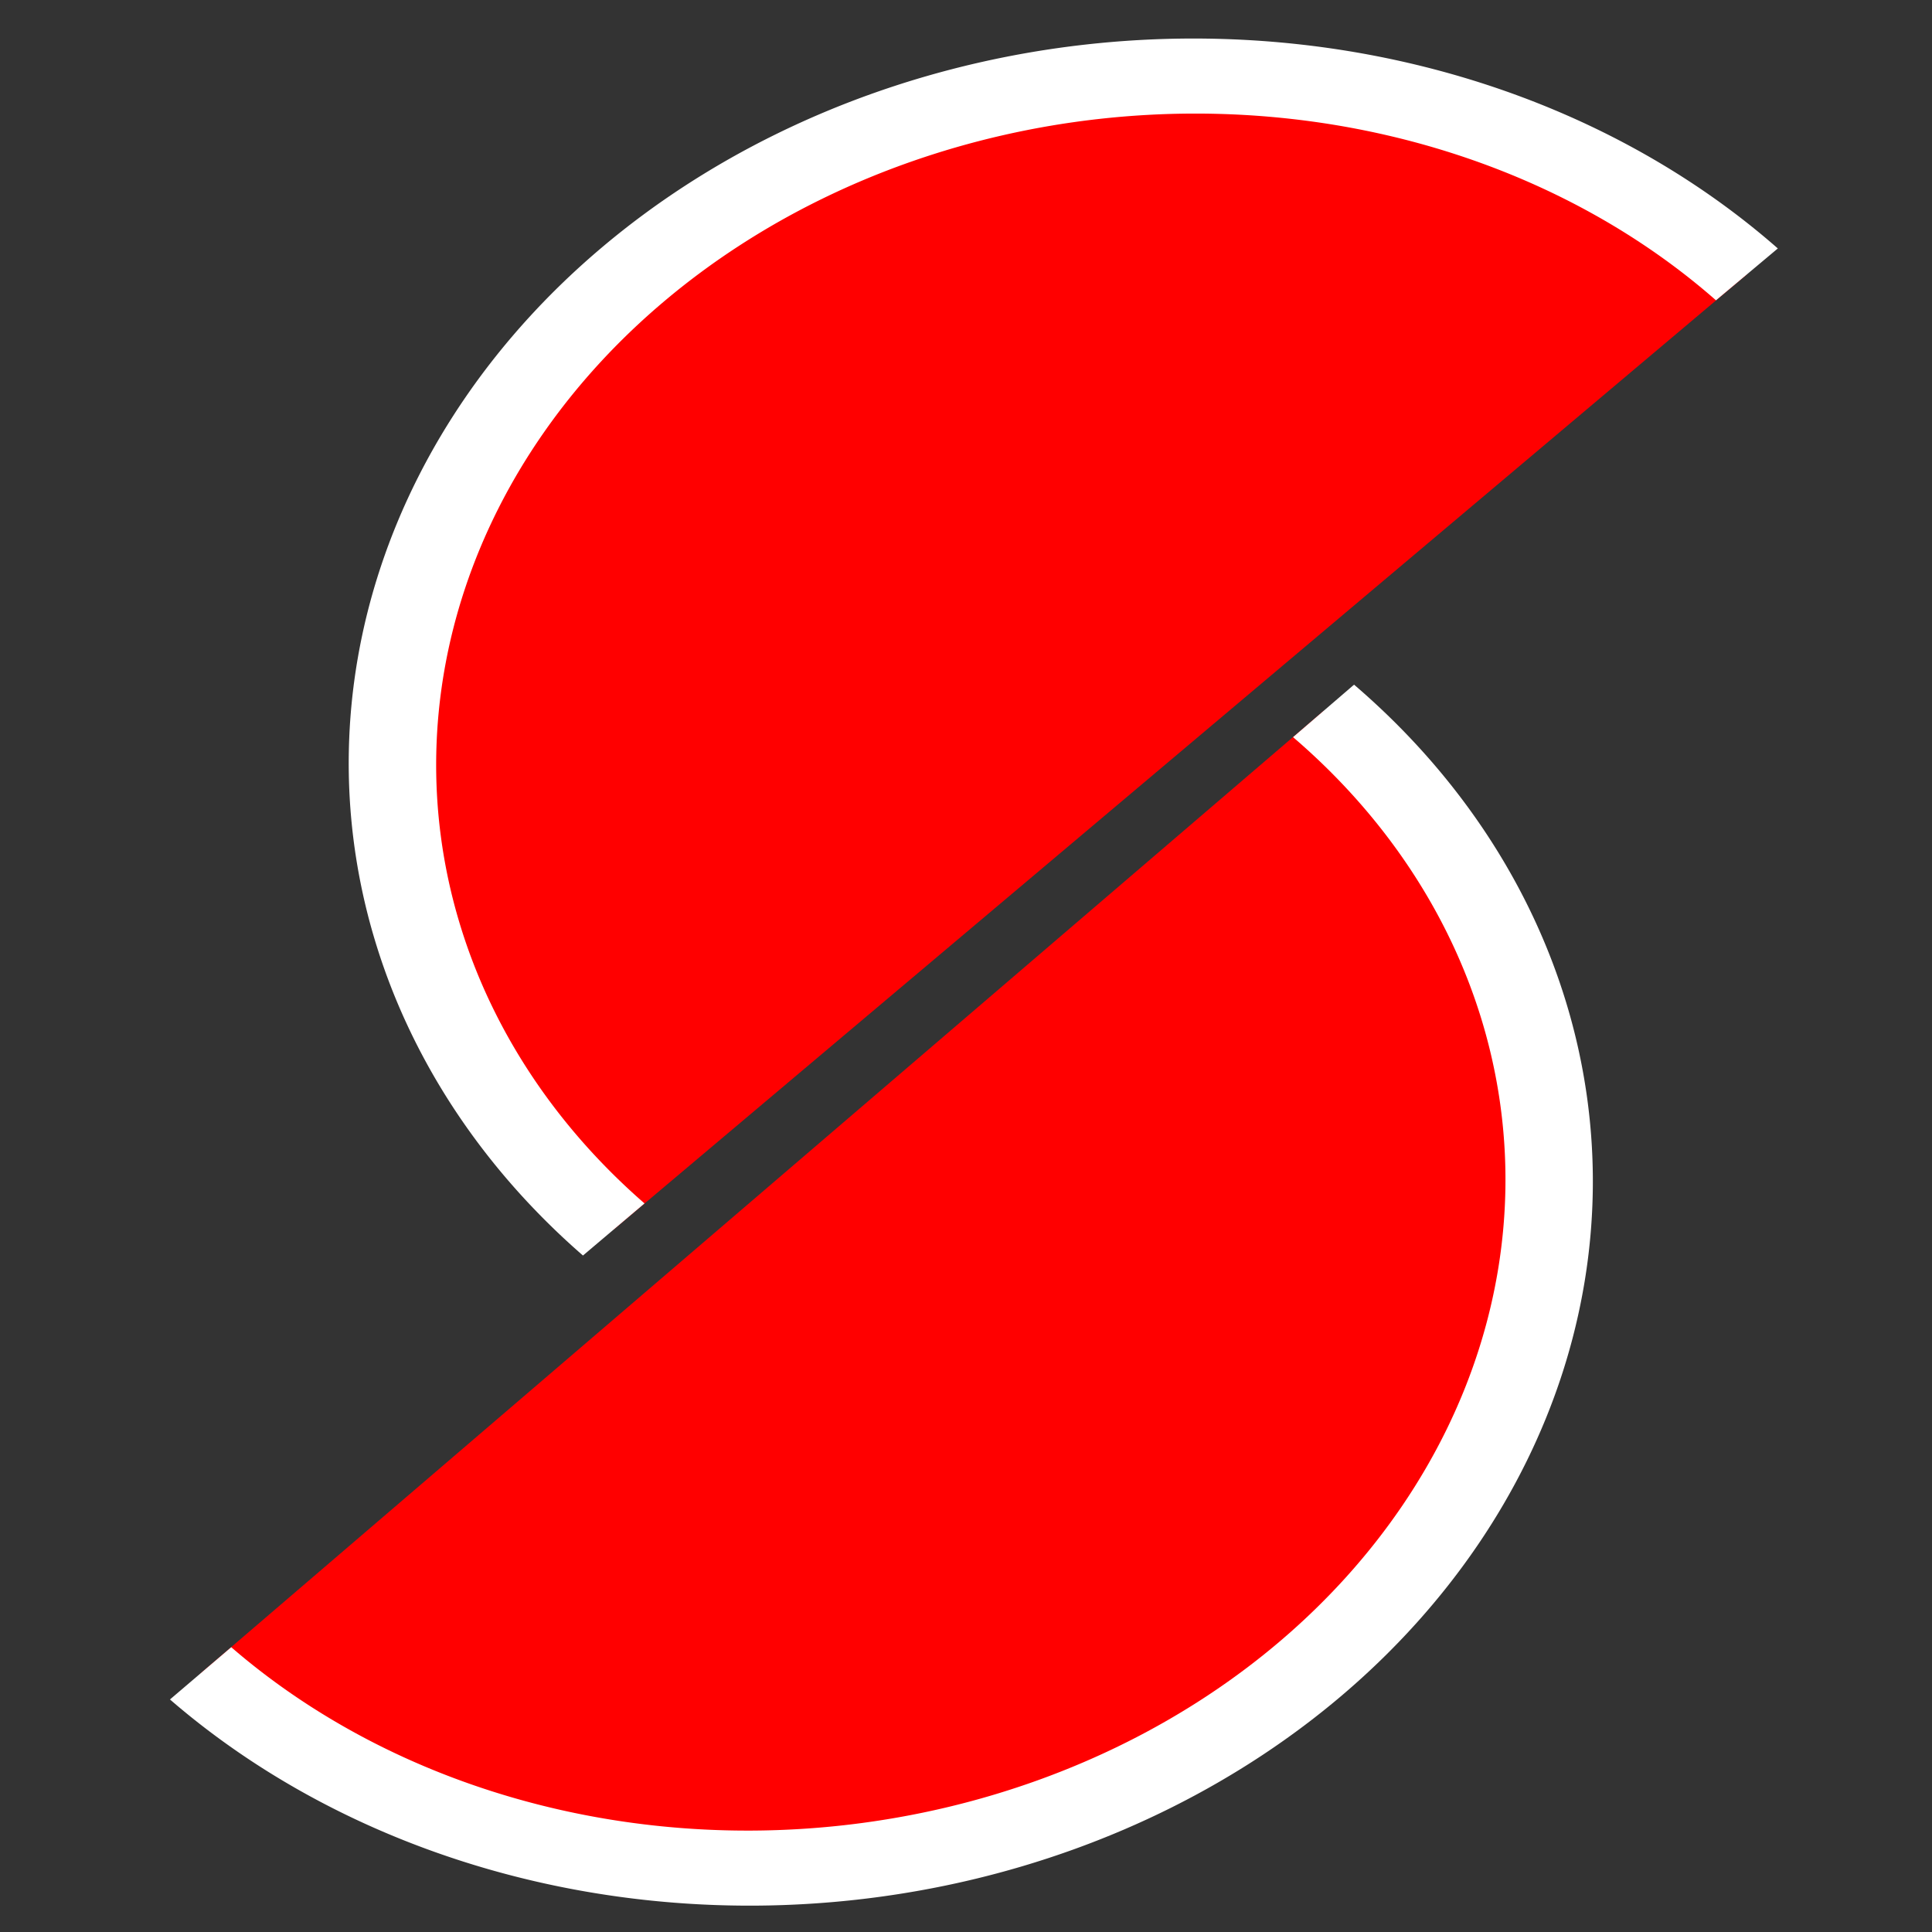 <?xml version="1.0" encoding="UTF-8" standalone="no"?>
<!-- Created with Inkscape (http://www.inkscape.org/) -->

<svg
   xmlns:dc="http://purl.org/dc/elements/1.1/"
   xmlns:cc="http://creativecommons.org/ns#"
   xmlns:rdf="http://www.w3.org/1999/02/22-rdf-syntax-ns#"
   xmlns:svg="http://www.w3.org/2000/svg"
   xmlns="http://www.w3.org/2000/svg"
   xmlns:sodipodi="http://sodipodi.sourceforge.net/DTD/sodipodi-0.dtd"
   xmlns:inkscape="http://www.inkscape.org/namespaces/inkscape"
   width="48"
   height="48"
   viewBox="0 0 48 48"
   id="svg5521"
   version="1.1"
   inkscape:version="0.91 r13725"
   sodipodi:docname="dibujo_sinFondo.svg">
  <rect x="0" y="0" width="48" height="48" fill="#333333" stroke="none"/>
  <defs
     id="defs5523">
    <marker
       inkscape:stockid="Arrow1Lstart"
       orient="auto"
       refY="0"
       refX="0"
       id="Arrow1Lstart"
       style="overflow:visible"
       inkscape:isstock="true">
      <path
         inkscape:connector-curvature="0"
         id="path11248"
         d="M 0,0 5,-5 -12.5,0 5,5 0,0 Z"
         style="fill:#000000;fill-opacity:1;fill-rule:evenodd;stroke:#000000;stroke-width:1pt;stroke-opacity:1"
         transform="matrix(0.8,0,0,0.8,10,0)" />
    </marker>
    <marker
       style="overflow:visible"
       id="DistanceStart"
       refX="0"
       refY="0"
       orient="auto"
       inkscape:stockid="DistanceStart"
       inkscape:isstock="true">
      <g
         id="g2300"
         style="fill:#999999;fill-opacity:1;stroke:#999999;stroke-opacity:1">
        <path
           inkscape:connector-curvature="0"
           style="fill:#999999;fill-opacity:1;stroke:#999999;stroke-width:1.15;stroke-linecap:square;stroke-opacity:1"
           d="M 0,0 2,0"
           id="path2306" />
        <path
           inkscape:connector-curvature="0"
           style="fill:#999999;fill-opacity:1;fill-rule:evenodd;stroke:#999999;stroke-opacity:1"
           d="M 0,0 13,4 9,0 13,-4 0,0 Z"
           id="path2302" />
        <path
           inkscape:connector-curvature="0"
           style="fill:#999999;fill-opacity:1;stroke:#999999;stroke-width:1;stroke-linecap:square;stroke-opacity:1"
           d="M 0,-4 0,40"
           id="path2304" />
      </g>
    </marker>
    <marker
       style="overflow:visible"
       id="marker11559"
       refX="0"
       refY="0"
       orient="auto"
       inkscape:stockid="DistanceStart"
       inkscape:isstock="true">
      <g
         id="g11561"
         style="fill:#000000;fill-opacity:1;stroke:#000000;stroke-opacity:1">
        <path
           inkscape:connector-curvature="0"
           style="fill:#000000;fill-opacity:1;stroke:#000000;stroke-width:1.15;stroke-linecap:square;stroke-opacity:1"
           d="M 0,0 2,0"
           id="path11563" />
        <path
           inkscape:connector-curvature="0"
           style="fill:#000000;fill-opacity:1;fill-rule:evenodd;stroke:#000000;stroke-opacity:1"
           d="M 0,0 13,4 9,0 13,-4 0,0 Z"
           id="path11565" />
        <path
           inkscape:connector-curvature="0"
           style="fill:#000000;fill-opacity:1;stroke:#000000;stroke-width:1;stroke-linecap:square;stroke-opacity:1"
           d="M 0,-4 0,40"
           id="path11567" />
      </g>
    </marker>
    <marker
       inkscape:stockid="Arrow1Lend"
       orient="auto"
       refY="0"
       refX="0"
       id="Arrow1Lend"
       style="overflow:visible"
       inkscape:isstock="true">
      <path
         inkscape:connector-curvature="0"
         id="path11251"
         d="M 0,0 5,-5 -12.5,0 5,5 0,0 Z"
         style="fill:#000000;fill-opacity:1;fill-rule:evenodd;stroke:#000000;stroke-width:1pt;stroke-opacity:1"
         transform="matrix(-0.8,0,0,-0.8,-10,0)" />
    </marker>
    <marker
       style="overflow:visible"
       id="DistanceEnd"
       refX="0"
       refY="0"
       orient="auto"
       inkscape:stockid="DistanceEnd"
       inkscape:isstock="true">
      <g
         id="g2301"
         style="fill:#999999;fill-opacity:1;stroke:#999999;stroke-opacity:1">
        <path
           inkscape:connector-curvature="0"
           style="fill:#999999;fill-opacity:1;stroke:#999999;stroke-width:1.15;stroke-linecap:square;stroke-opacity:1"
           d="M 0,0 -2,0"
           id="path2316" />
        <path
           inkscape:connector-curvature="0"
           style="fill:#999999;fill-opacity:1;fill-rule:evenodd;stroke:#999999;stroke-opacity:1"
           d="M 0,0 -13,4 -9,0 -13,-4 0,0 Z"
           id="path2312" />
        <path
           inkscape:connector-curvature="0"
           style="fill:#999999;fill-opacity:1;stroke:#999999;stroke-width:1;stroke-linecap:square;stroke-opacity:1"
           d="M 0,-4 0,40"
           id="path2314" />
      </g>
    </marker>
    <marker
       inkscape:stockid="Arrow1Lstart"
       orient="auto"
       refY="0"
       refX="0"
       id="Arrow1Lstart-3"
       style="overflow:visible"
       inkscape:isstock="true">
      <path
         inkscape:connector-curvature="0"
         id="path11248-1"
         d="M 0,0 5,-5 -12.5,0 5,5 0,0 Z"
         style="fill:#000000;fill-opacity:1;fill-rule:evenodd;stroke:#000000;stroke-width:1pt;stroke-opacity:1"
         transform="matrix(0.8,0,0,0.8,10,0)" />
    </marker>
    <marker
       style="overflow:visible"
       id="DistanceStart-2"
       refX="0"
       refY="0"
       orient="auto"
       inkscape:stockid="DistanceStart"
       inkscape:isstock="true">
      <g
         id="g2300-4"
         style="fill:#999999;fill-opacity:1;stroke:#999999;stroke-opacity:1">
        <path
           inkscape:connector-curvature="0"
           style="fill:#999999;fill-opacity:1;stroke:#999999;stroke-width:1.15;stroke-linecap:square;stroke-opacity:1"
           d="M 0,0 2,0"
           id="path2306-4" />
        <path
           inkscape:connector-curvature="0"
           style="fill:#999999;fill-opacity:1;fill-rule:evenodd;stroke:#999999;stroke-opacity:1"
           d="M 0,0 13,4 9,0 13,-4 0,0 Z"
           id="path2302-3" />
        <path
           inkscape:connector-curvature="0"
           style="fill:#999999;fill-opacity:1;stroke:#999999;stroke-width:1;stroke-linecap:square;stroke-opacity:1"
           d="M 0,-4 0,40"
           id="path2304-3" />
      </g>
    </marker>
    <marker
       style="overflow:visible"
       id="marker11559-8"
       refX="0"
       refY="0"
       orient="auto"
       inkscape:stockid="DistanceStart"
       inkscape:isstock="true">
      <g
         id="g11561-0"
         style="fill:#000000;fill-opacity:1;stroke:#000000;stroke-opacity:1">
        <path
           inkscape:connector-curvature="0"
           style="fill:#000000;fill-opacity:1;stroke:#000000;stroke-width:1.15;stroke-linecap:square;stroke-opacity:1"
           d="M 0,0 2,0"
           id="path11563-6" />
        <path
           inkscape:connector-curvature="0"
           style="fill:#000000;fill-opacity:1;fill-rule:evenodd;stroke:#000000;stroke-opacity:1"
           d="M 0,0 13,4 9,0 13,-4 0,0 Z"
           id="path11565-5" />
        <path
           inkscape:connector-curvature="0"
           style="fill:#000000;fill-opacity:1;stroke:#000000;stroke-width:1;stroke-linecap:square;stroke-opacity:1"
           d="M 0,-4 0,40"
           id="path11567-9" />
      </g>
    </marker>
    <marker
       inkscape:stockid="Arrow1Lend"
       orient="auto"
       refY="0"
       refX="0"
       id="Arrow1Lend-4"
       style="overflow:visible"
       inkscape:isstock="true">
      <path
         inkscape:connector-curvature="0"
         id="path11251-9"
         d="M 0,0 5,-5 -12.5,0 5,5 0,0 Z"
         style="fill:#000000;fill-opacity:1;fill-rule:evenodd;stroke:#000000;stroke-width:1pt;stroke-opacity:1"
         transform="matrix(-0.8,0,0,-0.8,-10,0)" />
    </marker>
    <marker
       style="overflow:visible"
       id="DistanceEnd-9"
       refX="0"
       refY="0"
       orient="auto"
       inkscape:stockid="DistanceEnd"
       inkscape:isstock="true">
      <g
         id="g2301-9"
         style="fill:#999999;fill-opacity:1;stroke:#999999;stroke-opacity:1">
        <path
           inkscape:connector-curvature="0"
           style="fill:#999999;fill-opacity:1;stroke:#999999;stroke-width:1.15;stroke-linecap:square;stroke-opacity:1"
           d="M 0,0 -2,0"
           id="path2316-4" />
        <path
           inkscape:connector-curvature="0"
           style="fill:#999999;fill-opacity:1;fill-rule:evenodd;stroke:#999999;stroke-opacity:1"
           d="M 0,0 -13,4 -9,0 -13,-4 0,0 Z"
           id="path2312-9" />
        <path
           inkscape:connector-curvature="0"
           style="fill:#999999;fill-opacity:1;stroke:#999999;stroke-width:1;stroke-linecap:square;stroke-opacity:1"
           d="M 0,-4 0,40"
           id="path2314-2" />
      </g>
    </marker>
  </defs>
  <sodipodi:namedview
     id="base"
     pagecolor="#ffffff"
     bordercolor="#666666"
     borderopacity="1.0"
     inkscape:pageopacity="0.0"
     inkscape:pageshadow="2"
     inkscape:zoom="15.839192"
     inkscape:cx="26.662265"
     inkscape:cy="26.2605"
     inkscape:document-units="px"
     inkscape:current-layer="layer1-5"
     showgrid="false"
     units="px"
     inkscape:window-width="1366"
     inkscape:window-height="705"
     inkscape:window-x="-8"
     inkscape:window-y="-8"
     inkscape:window-maximized="1" />
  <g
     inkscape:label="Capa 1"
     inkscape:groupmode="layer"
     id="layer1"
     transform="translate(0,-1004.362)">
    <g
       transform="translate(3960.007,171.657)"
       id="layer1-5"
       inkscape:label="Capa 1">
      <g
         inkscape:export-filename="C:\xampp\htdocs\dentosistema\assets\images\logo2.png"
         inkscape:export-ydpi="90"
         inkscape:export-xdpi="90"
         transform="matrix(0.987,0,0,0.847,-3944.924,781.107)"
         id="g4503"
         style="stroke:#ffffff;stroke-width:2.2;stroke-miterlimit:4;stroke-dasharray:none">
        <path
           inkscape:export-ydpi="282.74332"
           inkscape:export-xdpi="282.74332"
           inkscape:export-filename="C:\xampp\htdocs\dentosistema\assets\images\logo2.png"
           sodipodi:type="arc"
           style="fill:#ff0000;fill-rule:evenodd;stroke:#ffffff;stroke-width:2.337;stroke-miterlimit:4;stroke-dasharray:none"
           id="path3650"
           sodipodi:cx="14.647212"
           sodipodi:cy="86.782616"
           sodipodi:rx="21.465742"
           sodipodi:ry="20.581858"
           d="M 36.113,86.783 A 21.466,20.582 0 0 1 25.353,104.622 21.466,20.582 0 0 1 3.86,104.577 21.466,20.582 0 0 1 -6.818,86.692"
           transform="matrix(-0.663,0.654,-0.669,-0.678,82.168,132.203)"
           sodipodi:start="0"
           sodipodi:end="3.1459878"
           sodipodi:open="true" />
        <path
           inkscape:export-ydpi="282.74332"
           inkscape:export-xdpi="282.74332"
           inkscape:export-filename="C:\xampp\htdocs\dentosistema\assets\images\logo2.png"
           sodipodi:type="arc"
           style="fill:#ff0000;fill-rule:evenodd;stroke:#ffffff;stroke-width:2.337;stroke-miterlimit:4;stroke-dasharray:none"
           id="path3650-6"
           sodipodi:cx="14.647212"
           sodipodi:cy="86.782616"
           sodipodi:rx="21.465742"
           sodipodi:ry="20.581858"
           d="M 36.113,86.783 A 21.466,20.582 0 0 1 25.353,104.622 21.466,20.582 0 0 1 3.86,104.577 21.466,20.582 0 0 1 -6.818,86.692"
           transform="matrix(0.657,-0.659,0.674,0.673,-64.183,47.165)"
           sodipodi:start="0"
           sodipodi:end="3.1459878"
           sodipodi:open="true" />
      </g>
    </g>
  </g>
</svg>
